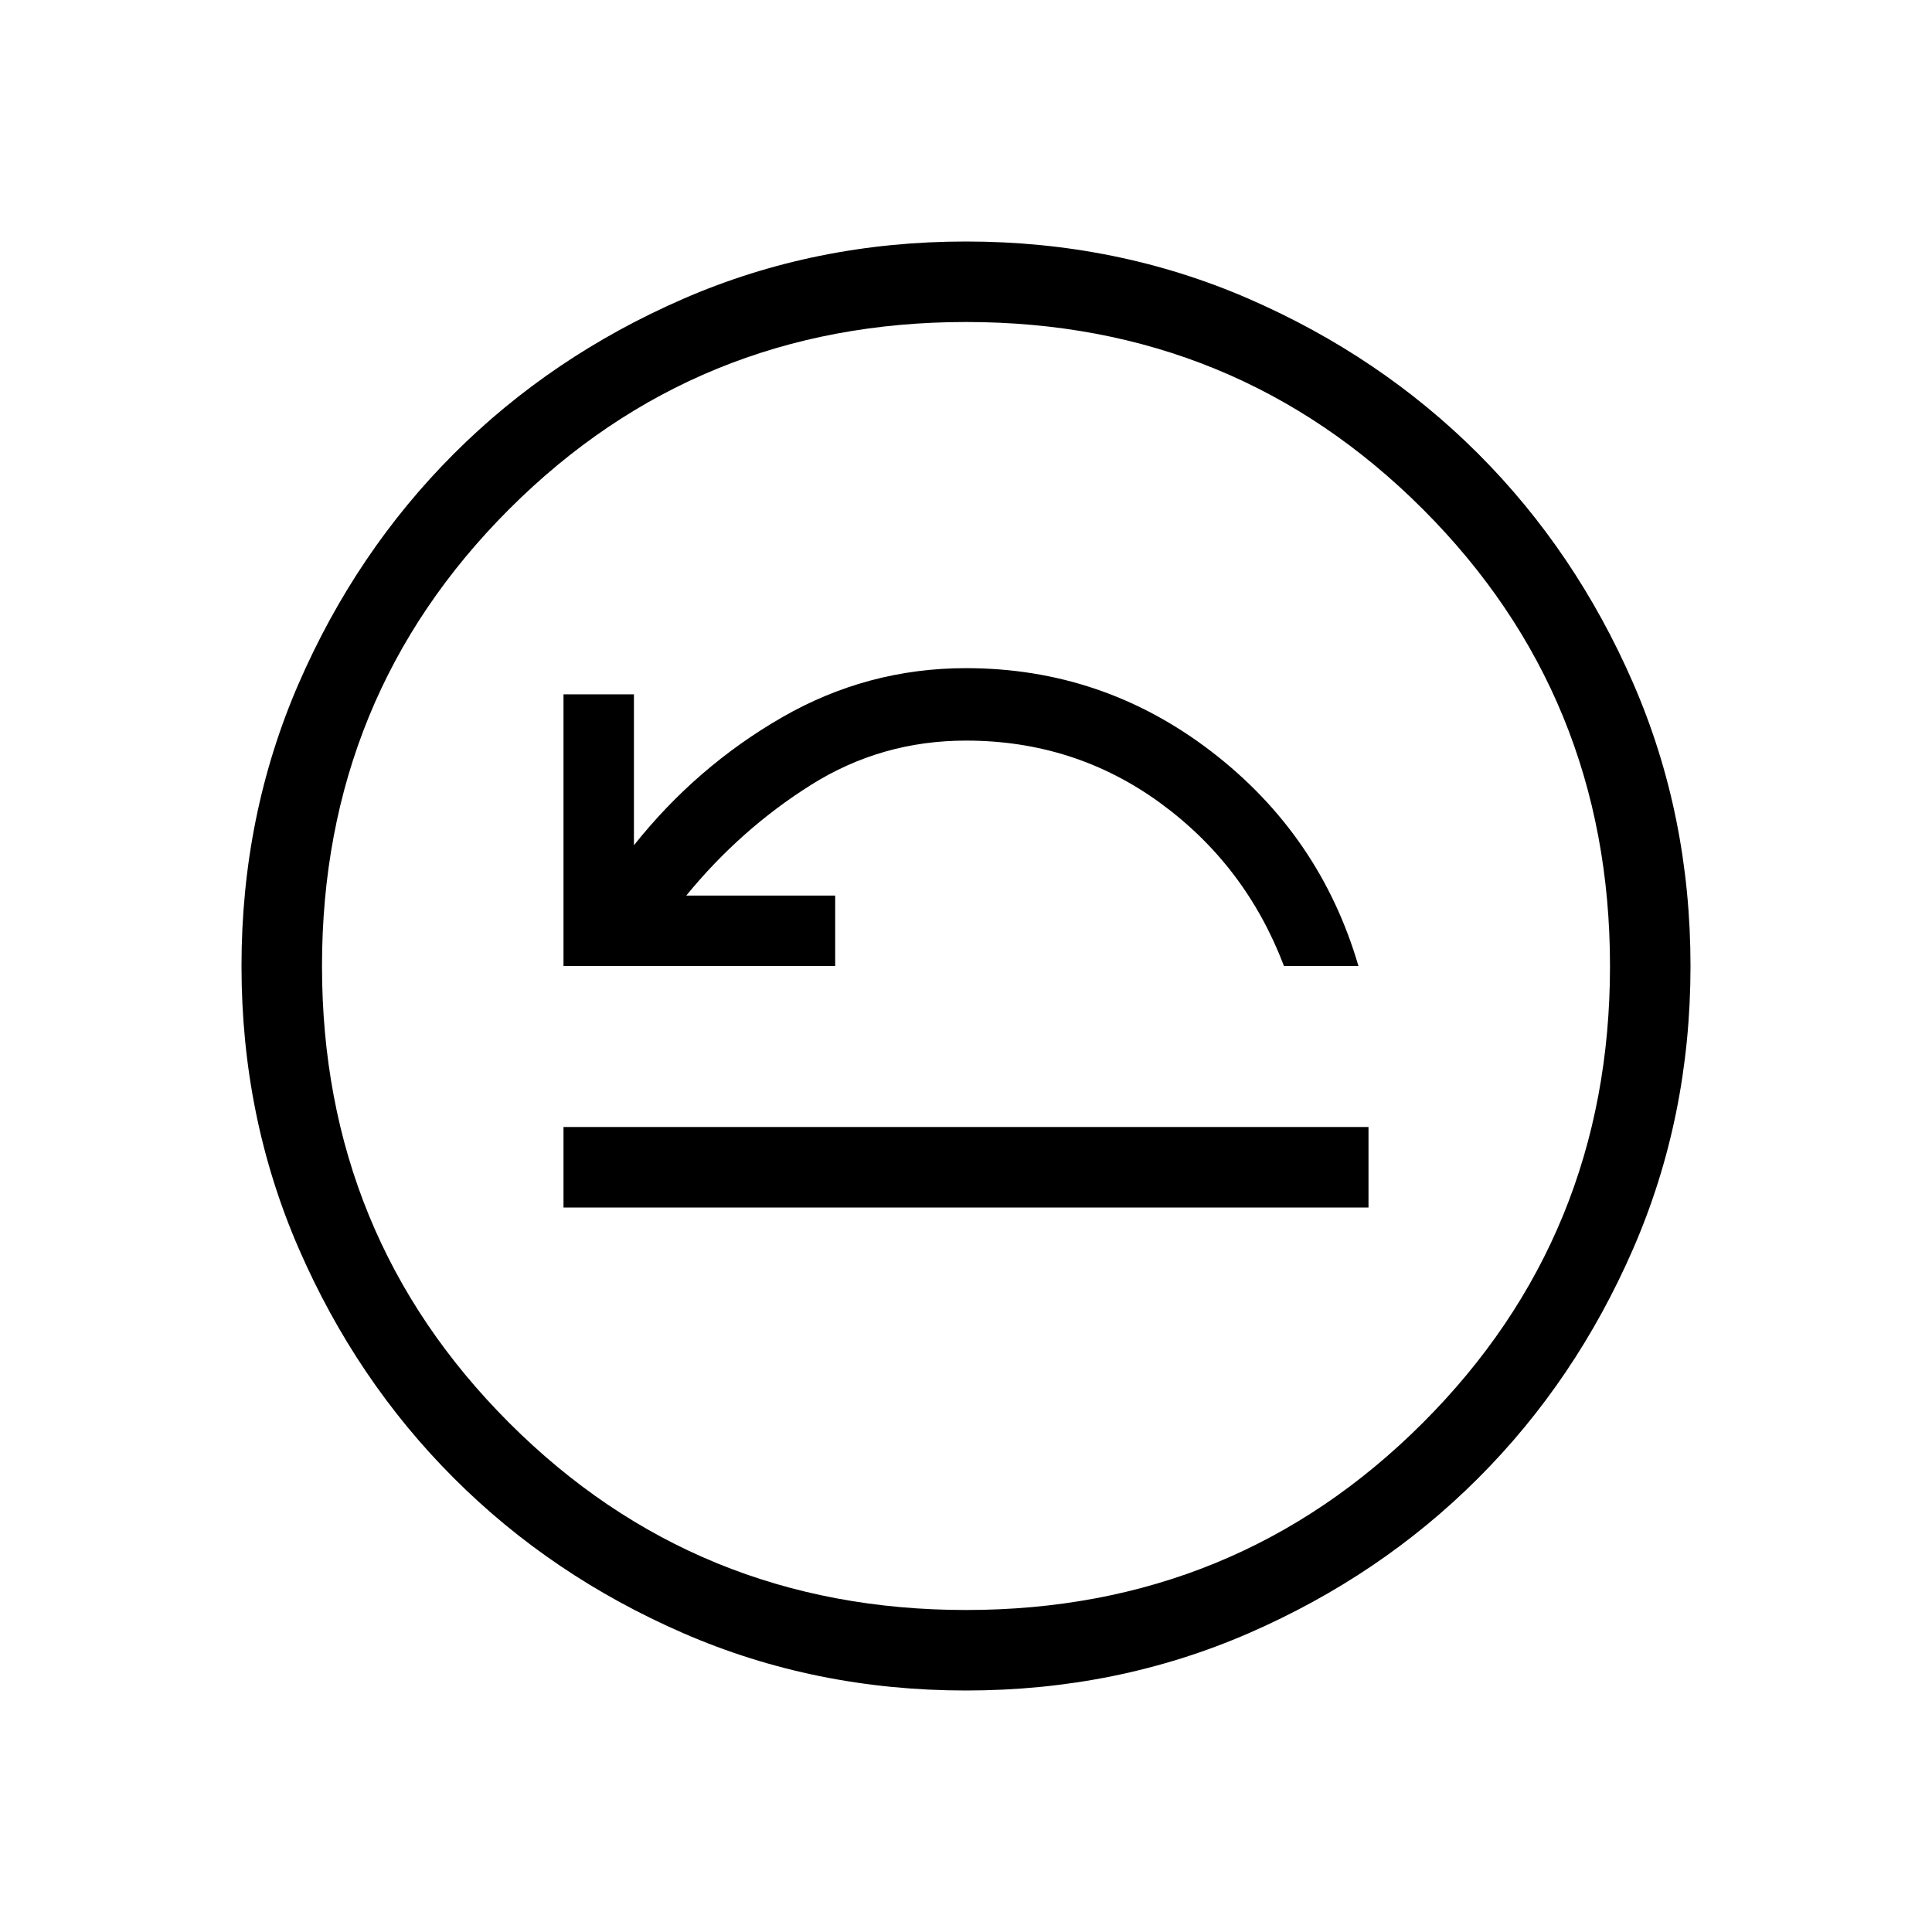 <svg xmlns="http://www.w3.org/2000/svg" height="24" width="24"><path d="M7 15h10v-1H7Zm0-3h3.375v-.875h-1.85q.675-.825 1.55-1.375T12 9.2q1.35 0 2.413.775 1.062.775 1.537 2.025h.925q-.475-1.625-1.825-2.663Q13.7 8.3 12 8.3q-1.225 0-2.287.612-1.063.613-1.838 1.588V8.625H7Zm5 9q-1.875 0-3.512-.712-1.638-.713-2.85-1.926-1.213-1.212-1.926-2.85Q3 13.875 3 12t.712-3.513q.713-1.637 1.926-2.85 1.212-1.212 2.85-1.925Q10.125 3 12 3t3.513.712q1.637.713 2.85 1.925 1.212 1.213 1.925 2.85Q21 10.125 21 12t-.712 3.512q-.713 1.638-1.925 2.85-1.213 1.213-2.85 1.926Q13.875 21 12 21Zm0-1q3.35 0 5.675-2.325Q20 15.35 20 12q0-3.35-2.325-5.675Q15.35 4 12 4 8.65 4 6.325 6.325 4 8.65 4 12q0 3.35 2.325 5.675Q8.65 20 12 20Zm0-8Z"/></svg>